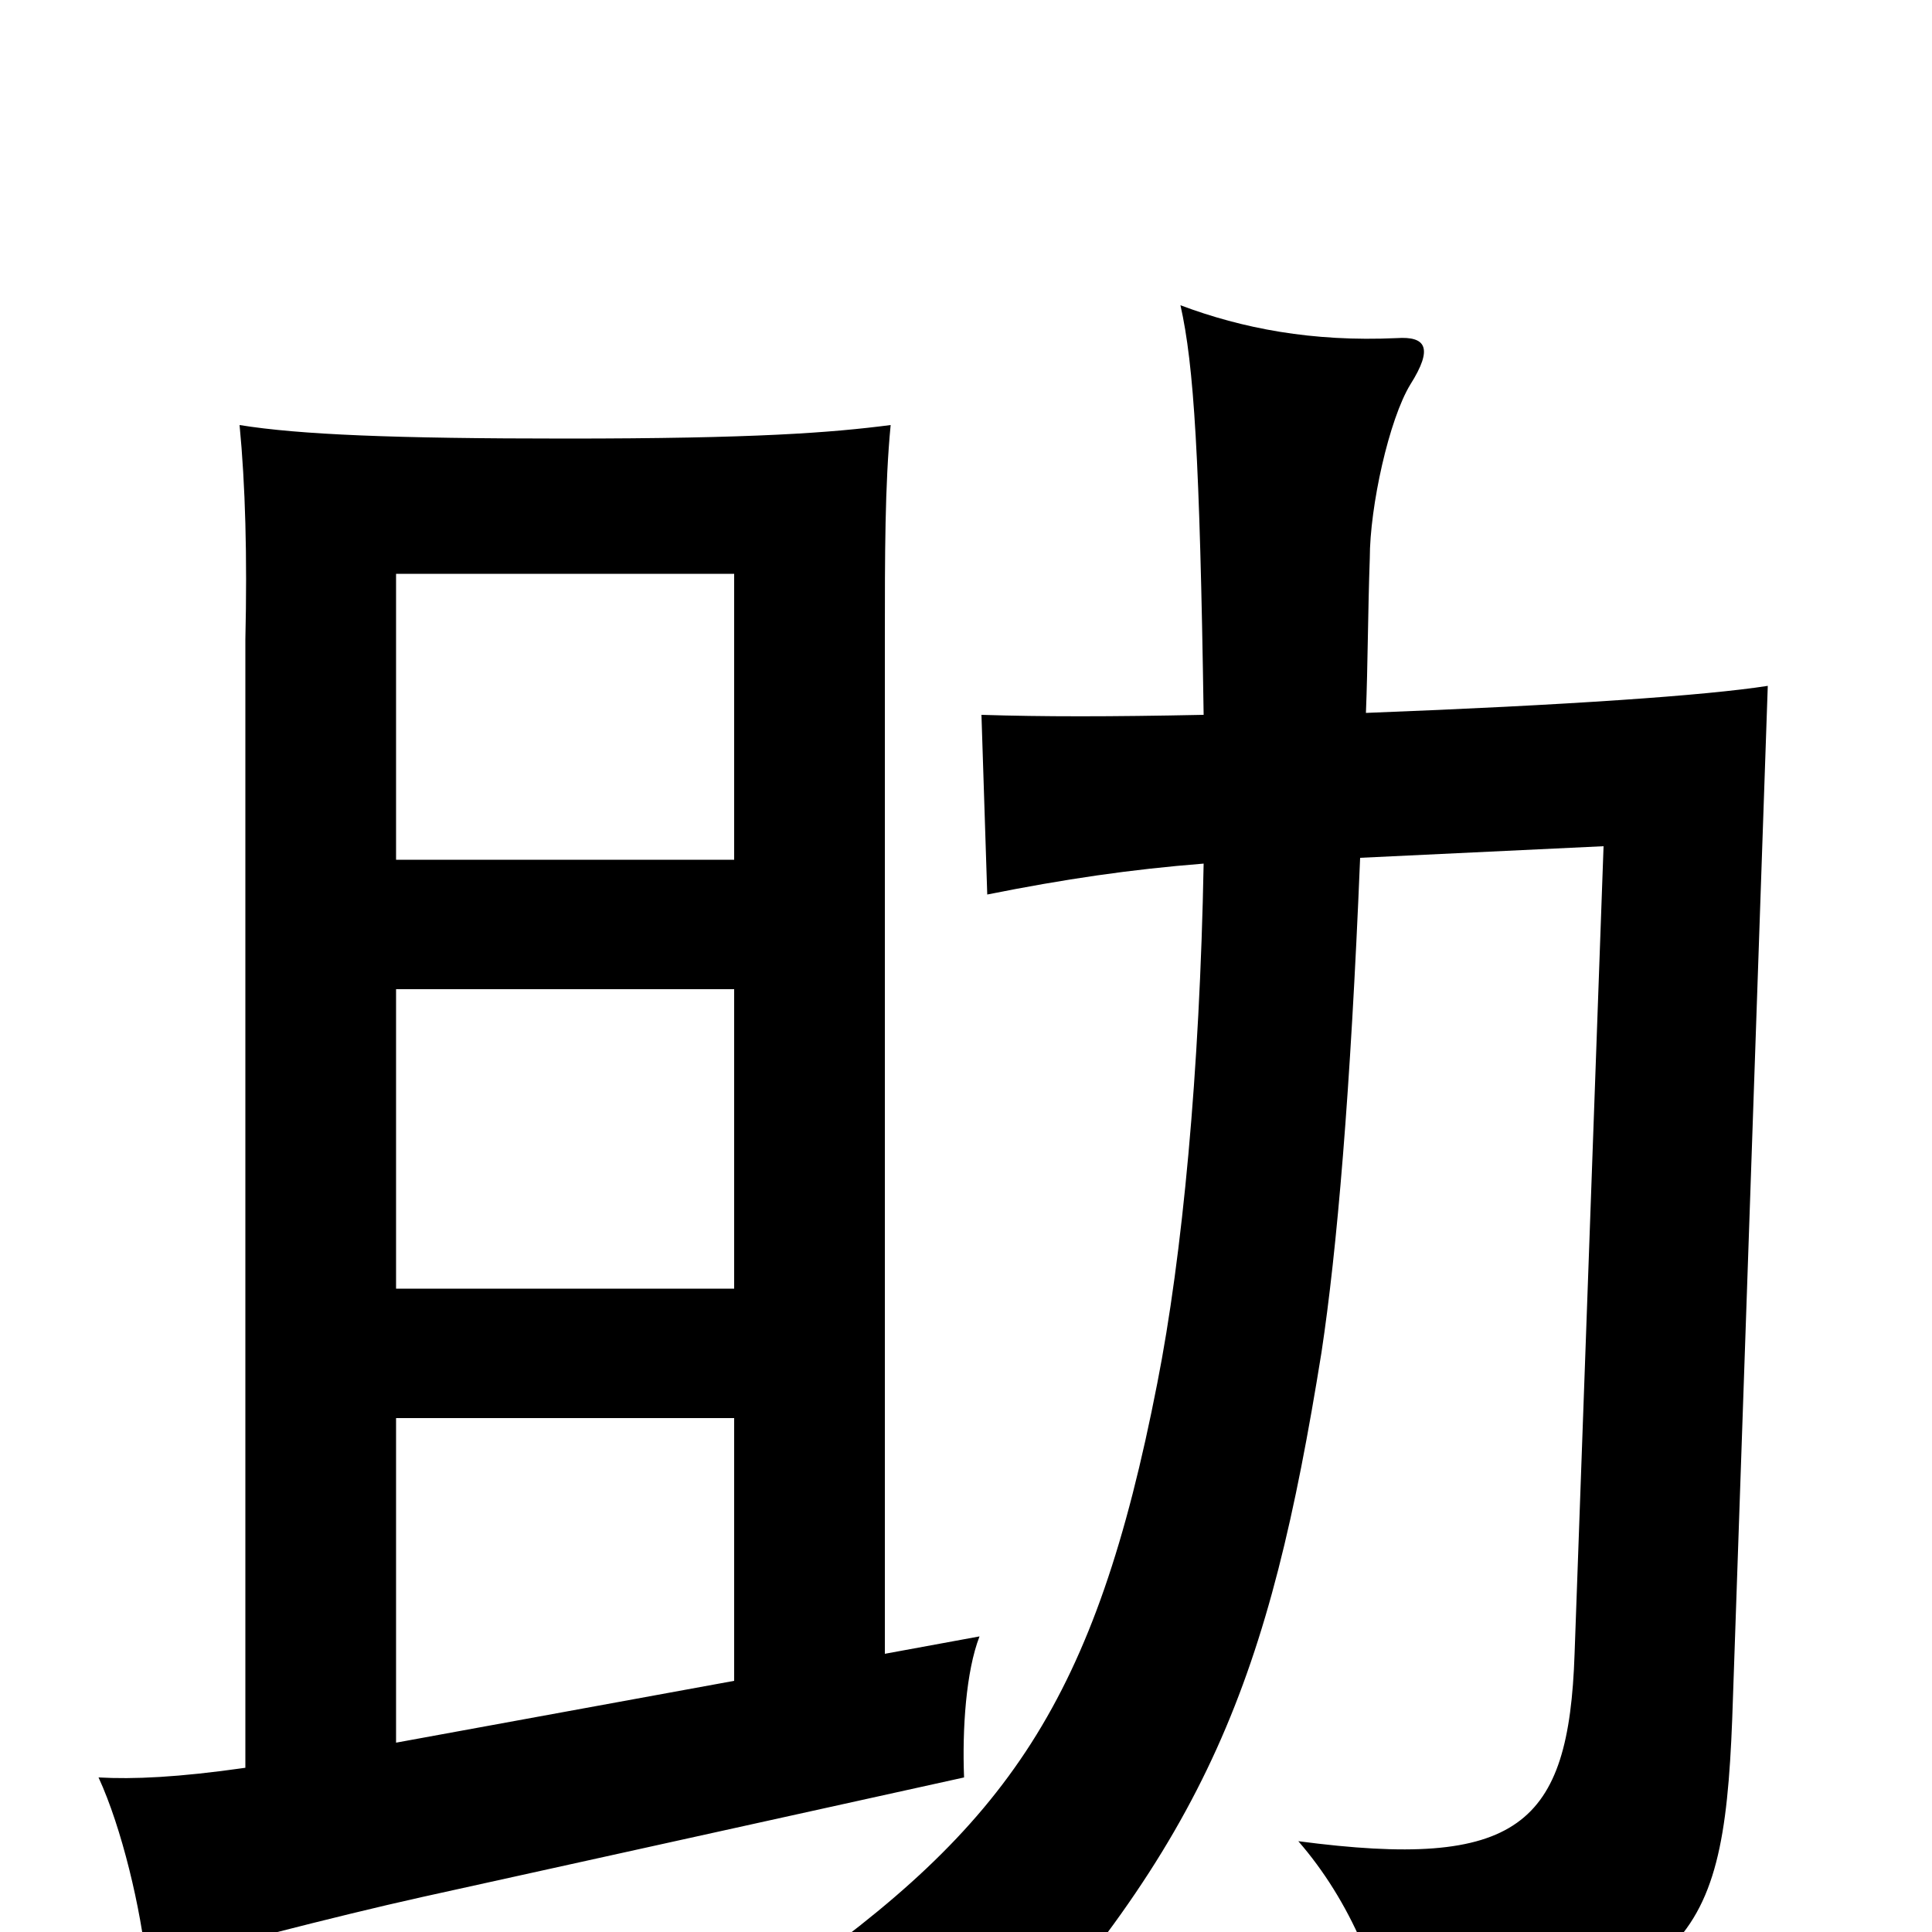 <svg xmlns="http://www.w3.org/2000/svg" viewBox="0 -1000 1000 1000">
	<path fill="#000000" d="M380 -130L205 -98V-266H380ZM127 -85C92 -80 69 -79 51 -80C63 -54 73 -12 76 18C108 9 173 -8 218 -18L499 -80C498 -105 500 -135 507 -153L458 -144V-669C458 -713 458 -749 461 -780C430 -776 391 -773 293 -773C204 -773 155 -775 124 -780C127 -749 128 -712 127 -669ZM380 -555H205V-703H380ZM205 -488H380V-333H205ZM707 -631C708 -656 708 -683 709 -711C709 -738 719 -783 730 -801C742 -820 738 -826 723 -825C679 -823 643 -830 611 -842C618 -811 621 -763 623 -630C574 -629 540 -629 508 -630L511 -537C551 -545 585 -550 623 -553C621 -445 612 -350 599 -284C567 -120 522 -55 404 27C441 35 481 56 505 81C626 -48 657 -132 684 -300C692 -353 699 -434 704 -556L830 -562L815 -144C812 -55 786 -32 672 -47C699 -16 716 25 721 63C879 28 893 7 897 -122L915 -645C883 -640 811 -635 707 -631Z"/>
</svg>